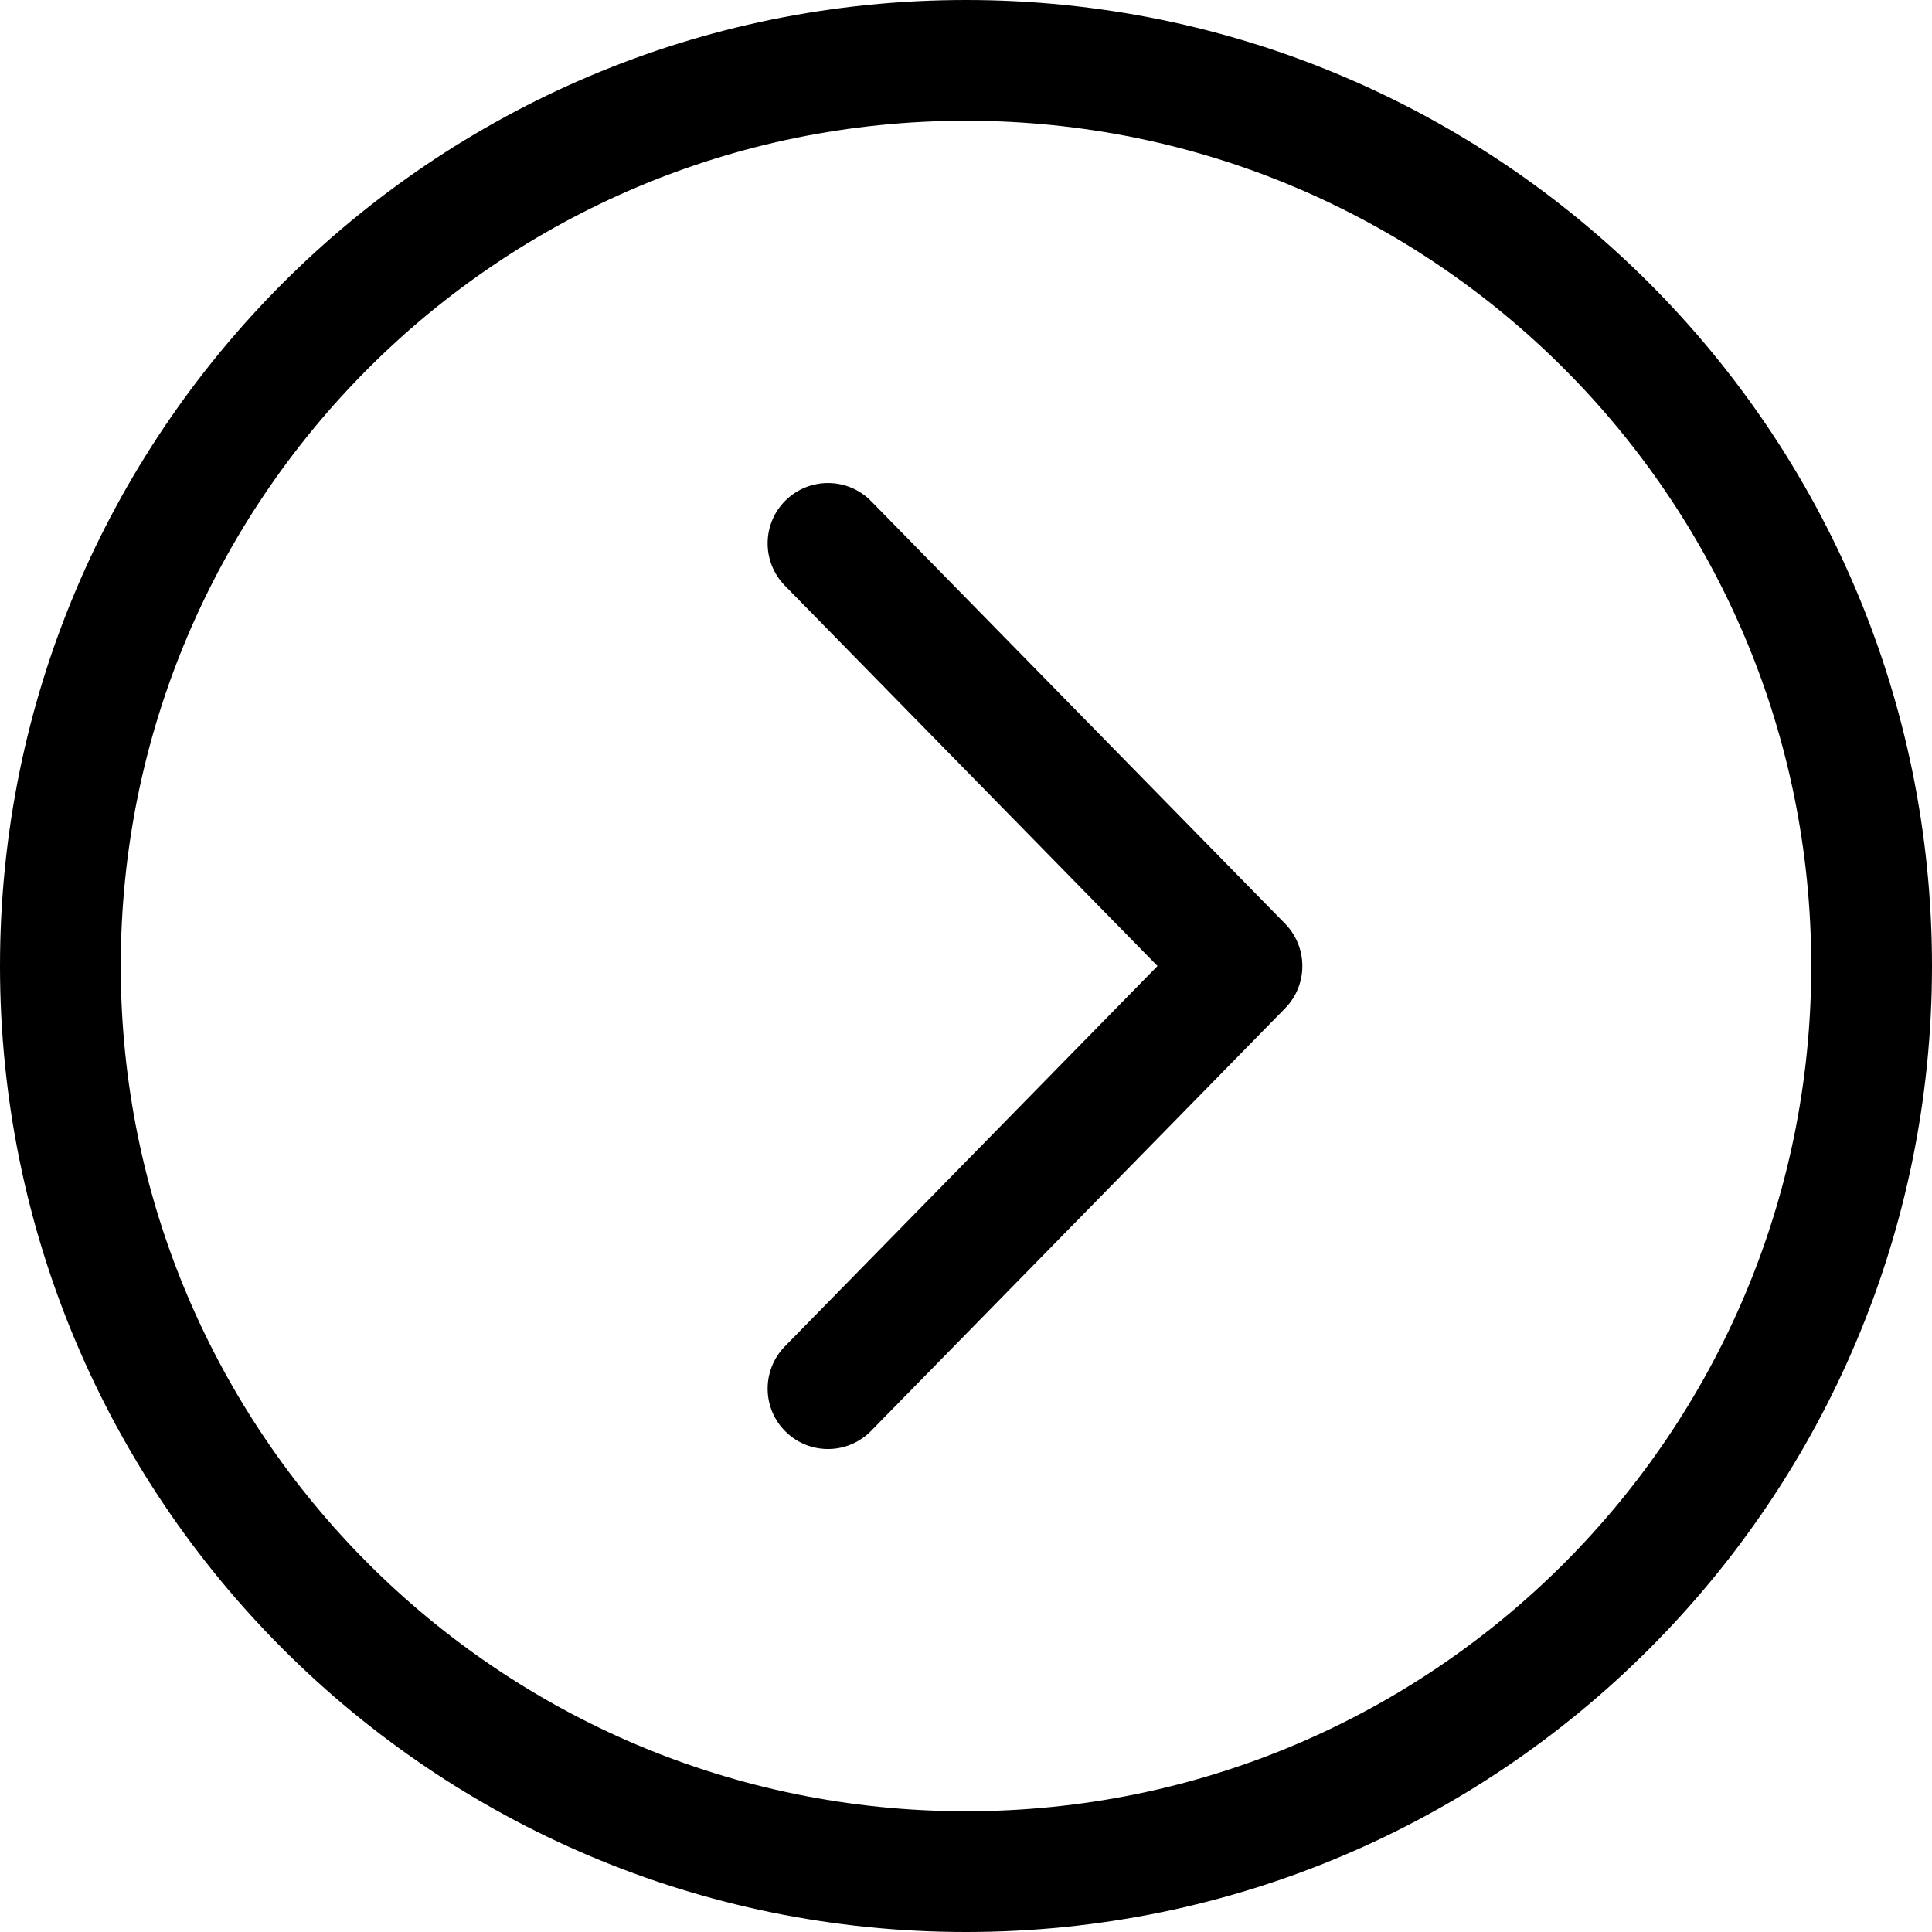 <svg width="16" height="16" viewBox="0 0 16 16" fill="none" xmlns="http://www.w3.org/2000/svg">
<g clip-path="url(#clip0)">
<path d="M7.214 11.85C7.021 12.047 6.705 12.051 6.507 11.857C6.31 11.664 6.307 11.348 6.5 11.15L9.586 8L6.5 4.85C6.307 4.653 6.31 4.336 6.507 4.143C6.705 3.95 7.021 3.953 7.214 4.15L10.643 7.65C10.833 7.845 10.833 8.156 10.643 8.35L7.214 11.85Z" fill="black"/>
<path fill-rule="evenodd" clip-rule="evenodd" d="M8 16C3.582 16 0 12.418 0 8C0 3.582 3.582 0 8 0C12.418 0 16 3.582 16 8C16 12.418 12.418 16 8 16ZM8 15C4.134 15 1 11.866 1 8C1 4.134 4.134 1 8 1C11.866 1 15 4.134 15 8C15 11.866 11.866 15 8 15Z" fill="black"/>
</g>
<defs>
<clipPath id="clip0">
<rect width="16" height="16" fill="white"/>
</clipPath>
</defs>
</svg>
